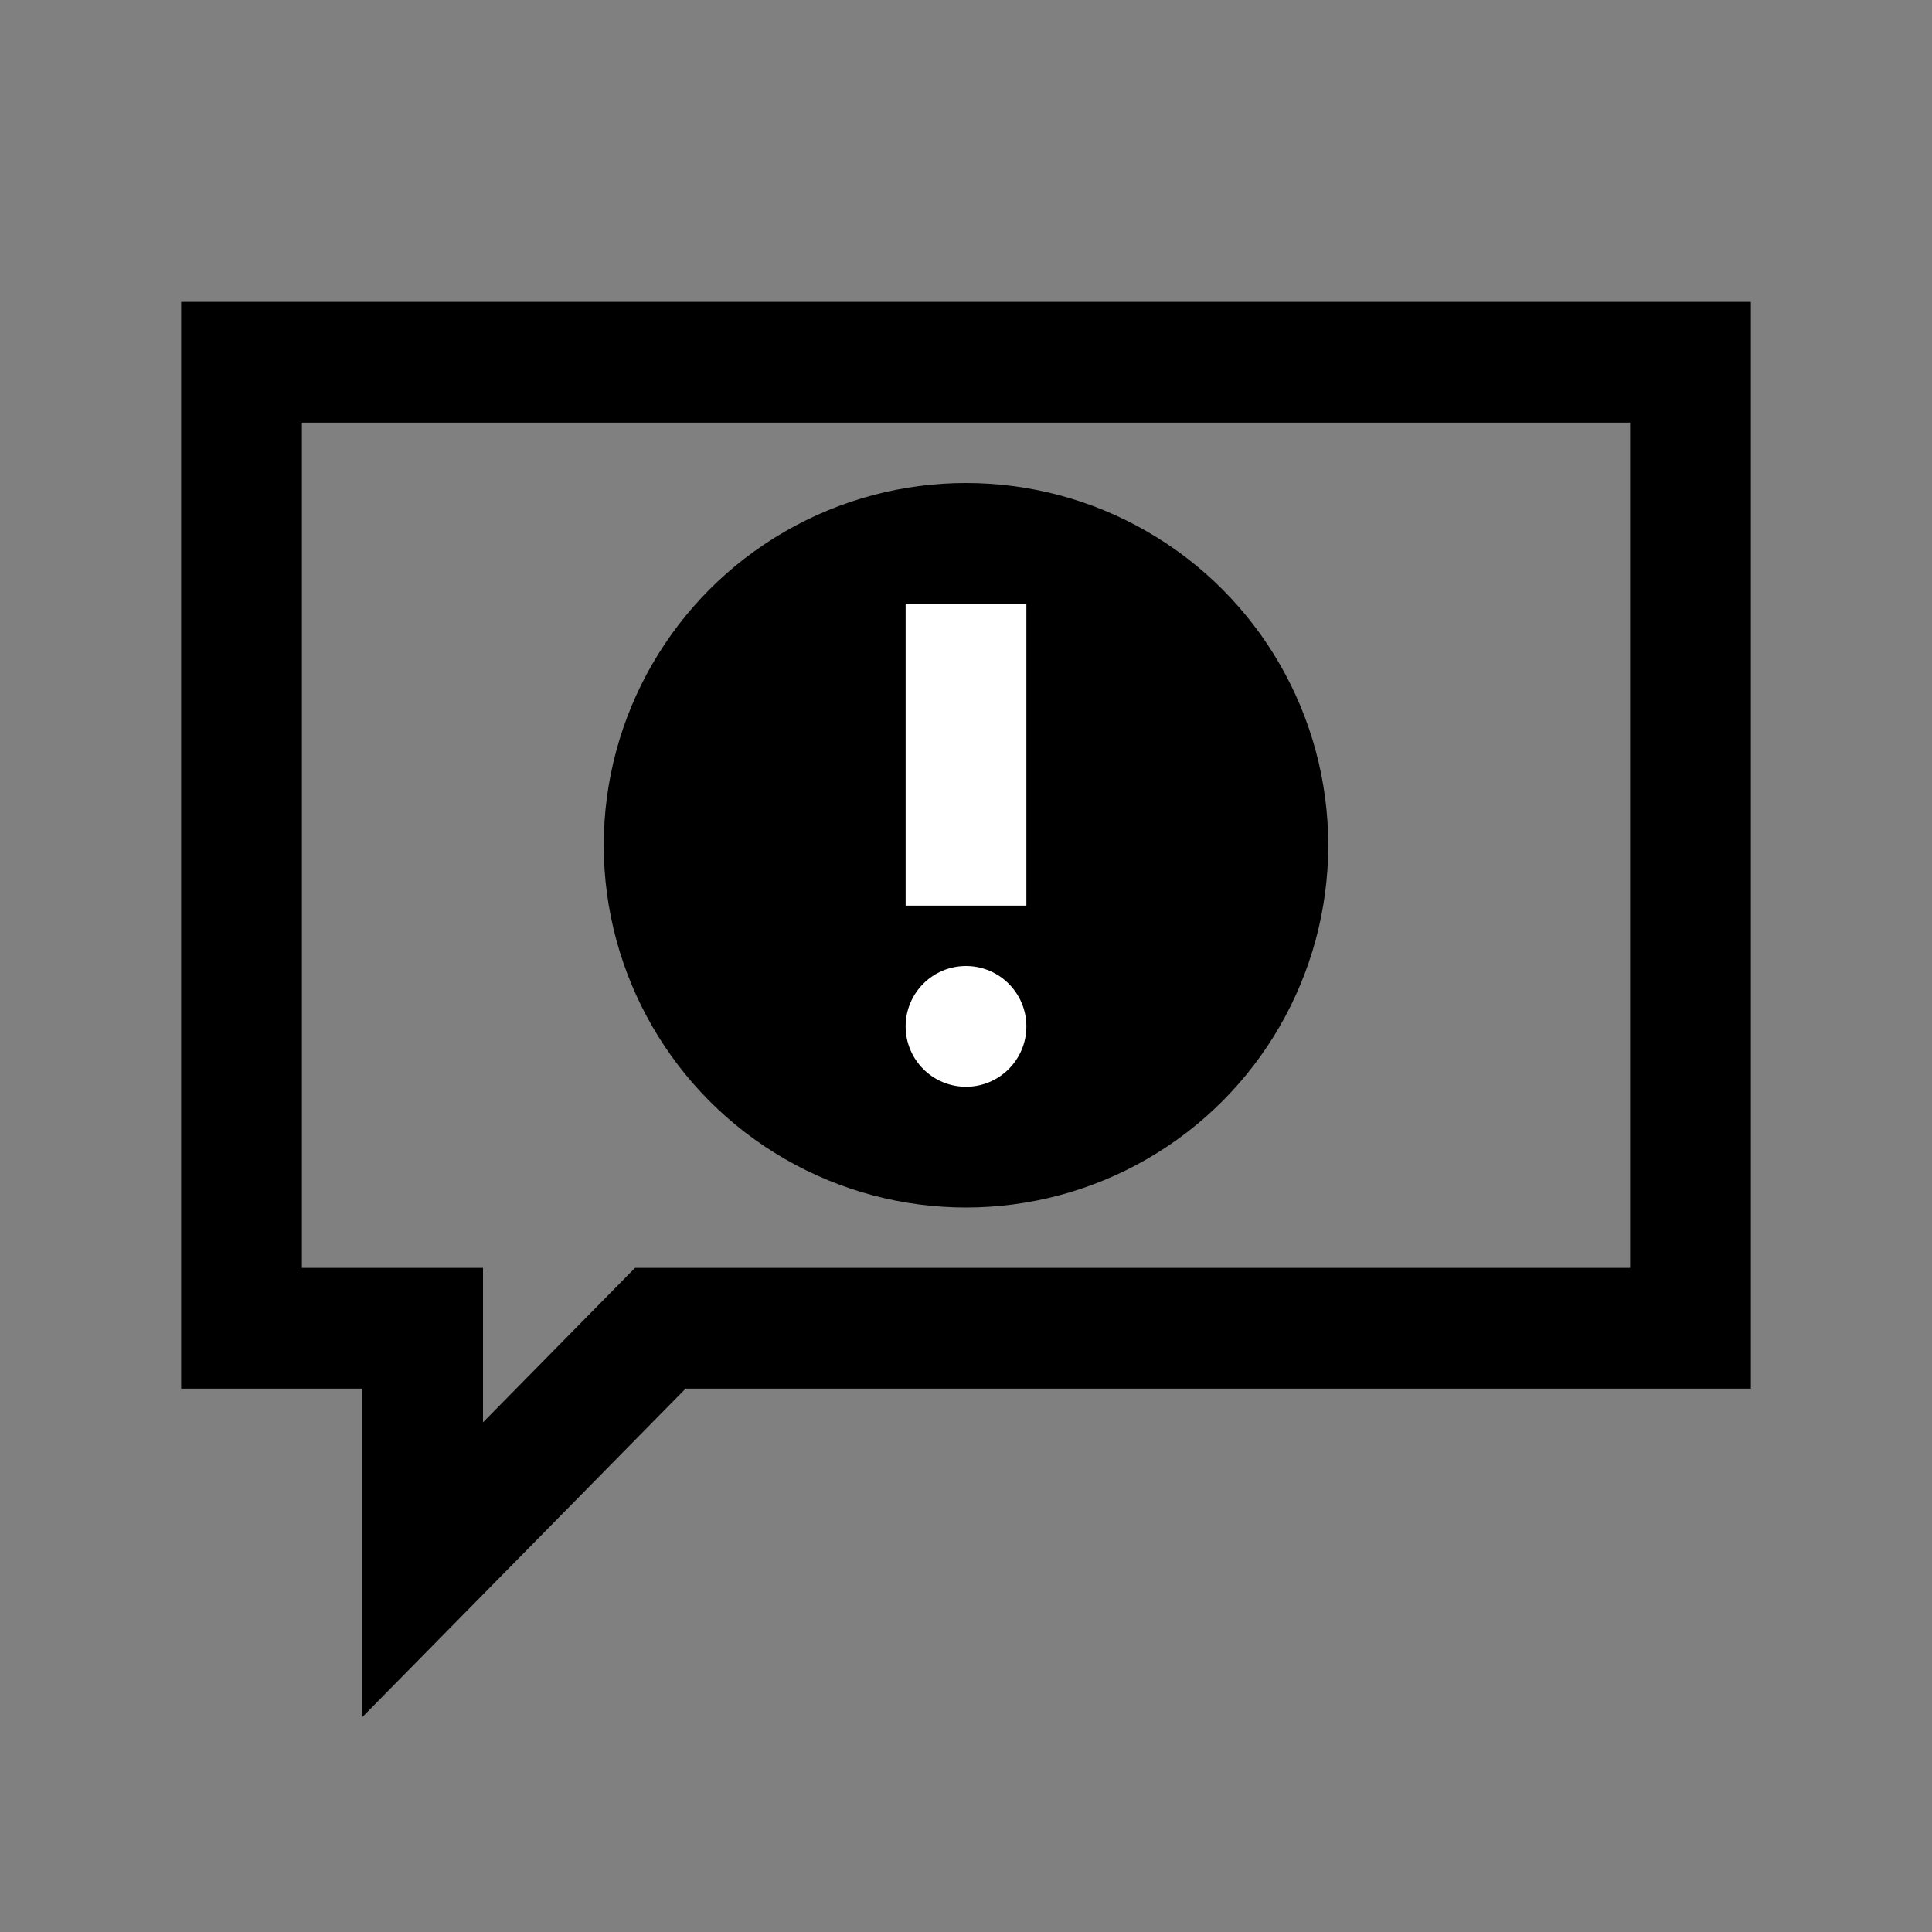 <?xml version="1.0" encoding="iso-8859-1"?>
<!-- Generator: Adobe Illustrator 22.0.1, SVG Export Plug-In . SVG Version: 6.00 Build 0)  -->
<svg version="1.1" id="Icons" xmlns="http://www.w3.org/2000/svg" xmlns:xlink="http://www.w3.org/1999/xlink" x="0px" y="0px"
	 viewBox="0 0 32 32" style="enable-background:new 0 0 32 32;" xml:space="preserve">
<rect x="0" y="0" width="32" height="32" fill="#808080" stroke="none"/>
<polygon style="fill:none;stroke:#000000;stroke-width:2;stroke-miterlimit:10;" points="10.937,22 28,22 28,6 4,6 4,22 7,22 7,26 
	"/>
<circle cx="16" cy="14" r="6"/>
<circle style="fill:#FFFFFF;" cx="16" cy="17" r="1"/>
<rect x="15" y="10" style="fill:#FFFFFF;" width="2" height="5"/>
</svg>
